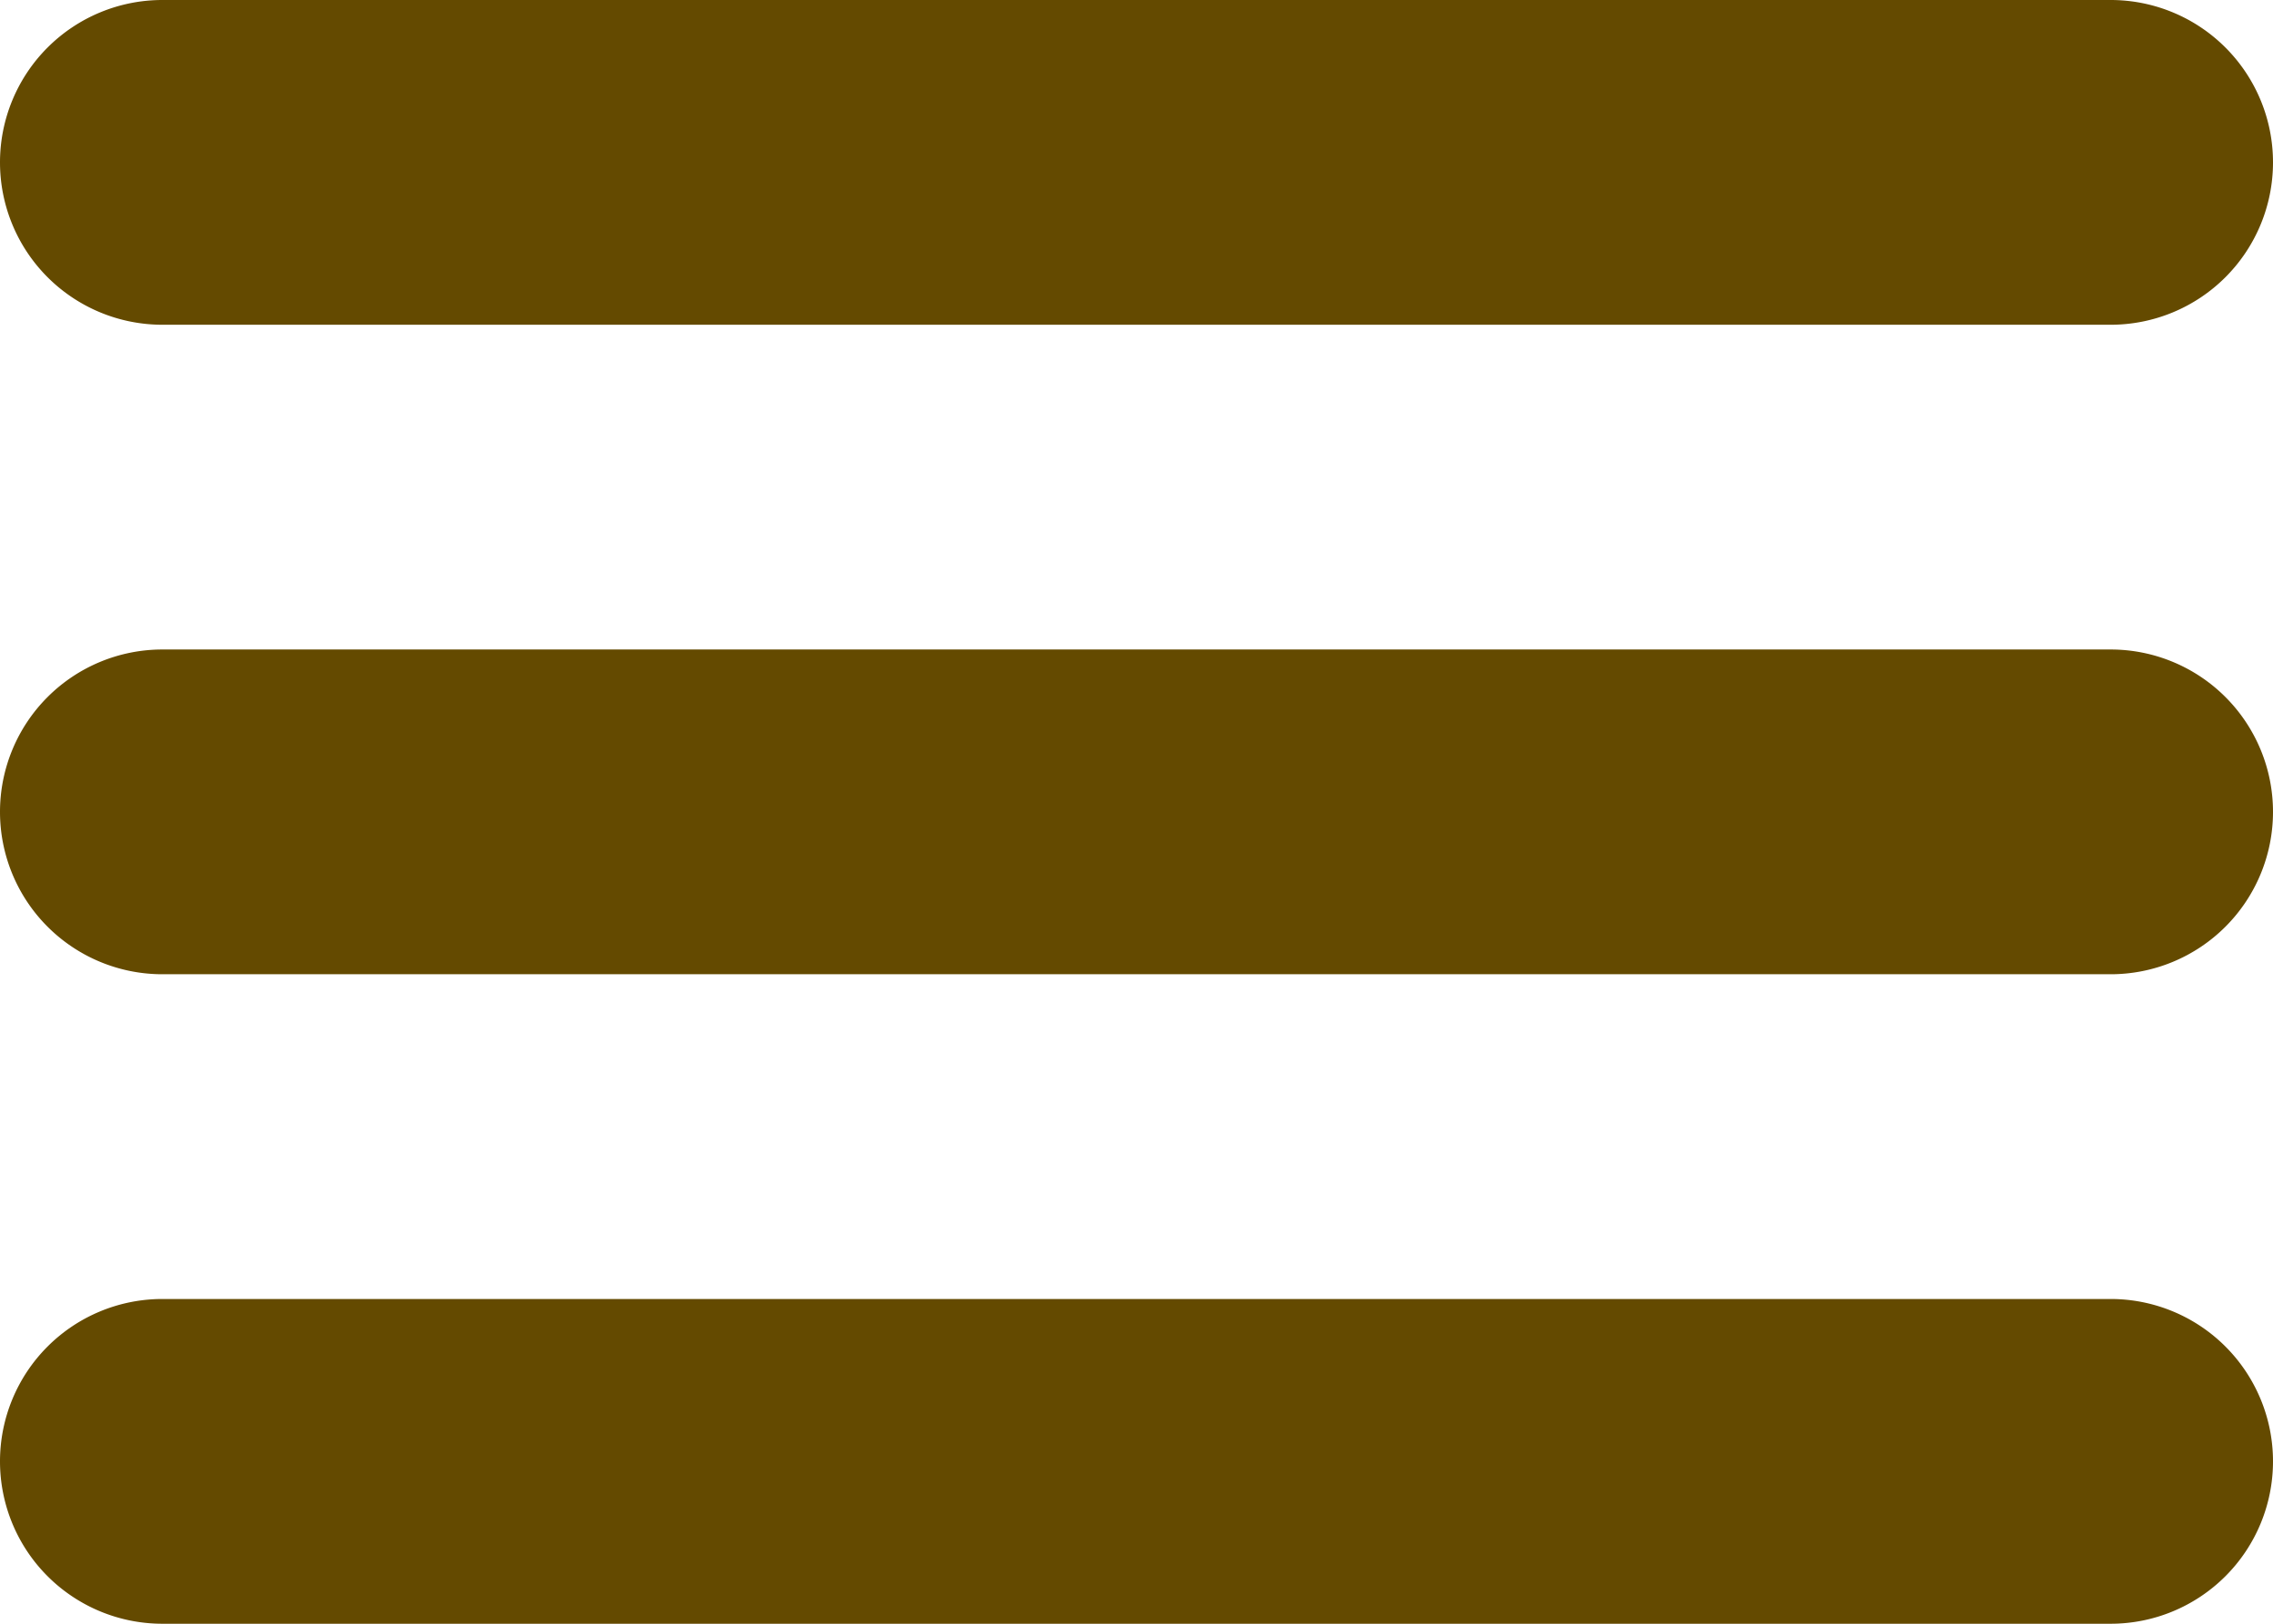 <svg xmlns="http://www.w3.org/2000/svg" width="28" height="20" viewBox="0 0 28 20"><defs><style>.a{fill:#644a00;}</style></defs><path class="a" d="M4,10H28a2,2,0,0,0,0-4H4a2,2,0,0,0,0,4Zm24,4H4a2,2,0,0,0,0,4H28a2,2,0,0,0,0-4Zm0,8H4a2,2,0,0,0,0,4H28a2,2,0,0,0,0-4Z" transform="translate(-2 -6)"/></svg>